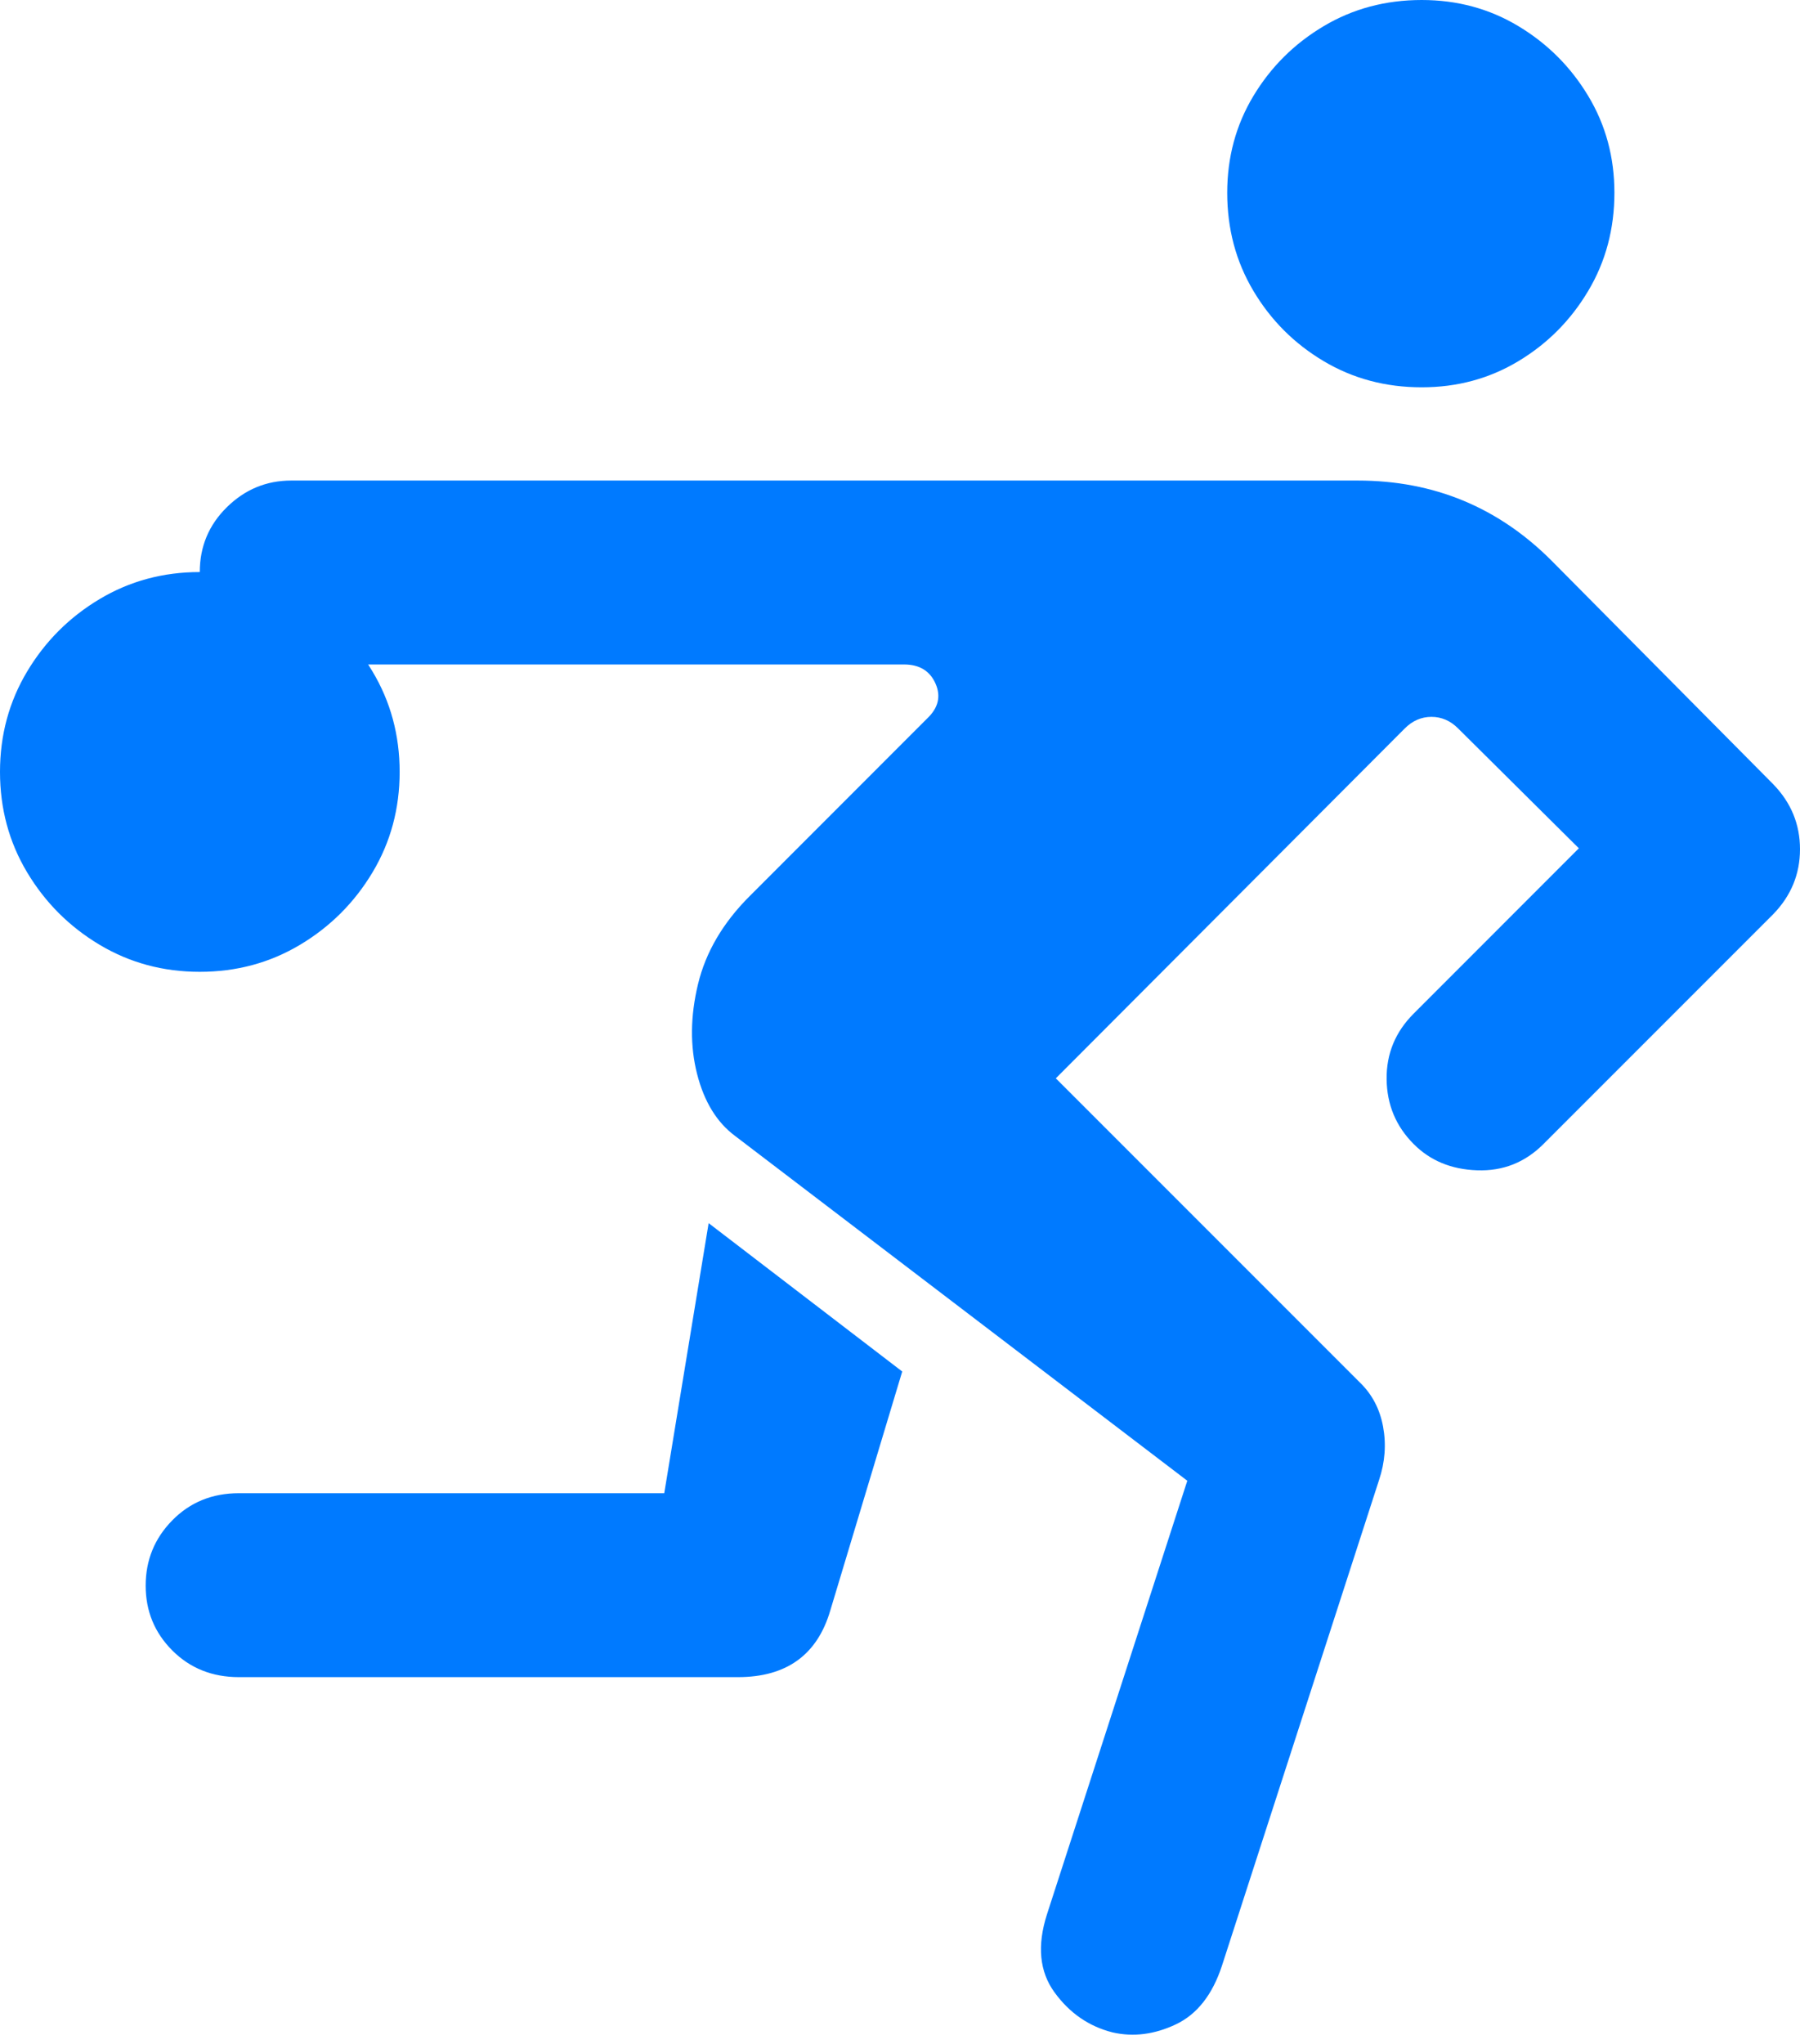 <?xml version="1.0" encoding="UTF-8"?>
<!--Generator: Apple Native CoreSVG 175.5-->
<!DOCTYPE svg
PUBLIC "-//W3C//DTD SVG 1.1//EN"
       "http://www.w3.org/Graphics/SVG/1.1/DTD/svg11.dtd">
<svg version="1.1" xmlns="http://www.w3.org/2000/svg" xmlns:xlink="http://www.w3.org/1999/xlink" width="19.795" height="22.471">
 <g>
  <rect height="22.471" opacity="0" width="19.795" x="0" y="0"/>
  <path d="M15.635 4.258Q16.221 4.258 16.699 3.97Q17.178 3.682 17.466 3.198Q17.754 2.715 17.754 2.119Q17.754 1.533 17.466 1.055Q17.178 0.576 16.699 0.288Q16.221 0 15.635 0Q15.039 0 14.556 0.288Q14.072 0.576 13.784 1.055Q13.496 1.533 13.496 2.119Q13.496 2.715 13.784 3.198Q14.072 3.682 14.556 3.97Q15.039 4.258 15.635 4.258ZM8.086 12.49L13.057 16.279L11.514 21.045Q11.348 21.562 11.597 21.904Q11.846 22.246 12.236 22.344Q12.578 22.422 12.93 22.256Q13.281 22.09 13.438 21.611L15.166 16.27Q15.264 15.977 15.21 15.684Q15.156 15.391 14.951 15.195L11.611 11.855L15.449 8.008Q15.576 7.881 15.742 7.881Q15.908 7.881 16.035 8.008L17.363 9.326L15.547 11.143Q15.244 11.445 15.249 11.865Q15.254 12.285 15.547 12.578Q15.82 12.852 16.245 12.866Q16.67 12.881 16.973 12.578L19.502 10.049Q19.795 9.746 19.795 9.336Q19.795 8.926 19.502 8.623L17.061 6.162Q16.182 5.283 14.932 5.283L3.203 5.283Q2.793 5.283 2.495 5.576Q2.197 5.869 2.197 6.289Q2.197 6.709 2.495 7.007Q2.793 7.305 3.203 7.305L9.941 7.305Q10.195 7.305 10.288 7.515Q10.381 7.725 10.195 7.9L8.242 9.854Q7.803 10.293 7.676 10.82Q7.549 11.348 7.666 11.807Q7.783 12.266 8.086 12.49ZM7.793 13.447L7.305 16.416L2.627 16.416Q2.188 16.416 1.895 16.714Q1.602 17.012 1.602 17.432Q1.602 17.852 1.895 18.145Q2.188 18.438 2.627 18.438L8.115 18.438Q8.916 18.438 9.131 17.705L9.922 15.078ZM2.197 10.684Q2.803 10.684 3.301 10.386Q3.799 10.088 4.097 9.59Q4.395 9.092 4.395 8.486Q4.395 7.881 4.097 7.383Q3.799 6.885 3.301 6.587Q2.803 6.289 2.197 6.289Q1.592 6.289 1.094 6.587Q0.596 6.885 0.298 7.383Q0 7.881 0 8.486Q0 9.092 0.298 9.59Q0.596 10.088 1.094 10.386Q1.592 10.684 2.197 10.684Z" fill="#007aff"/>
 </g>
</svg>
